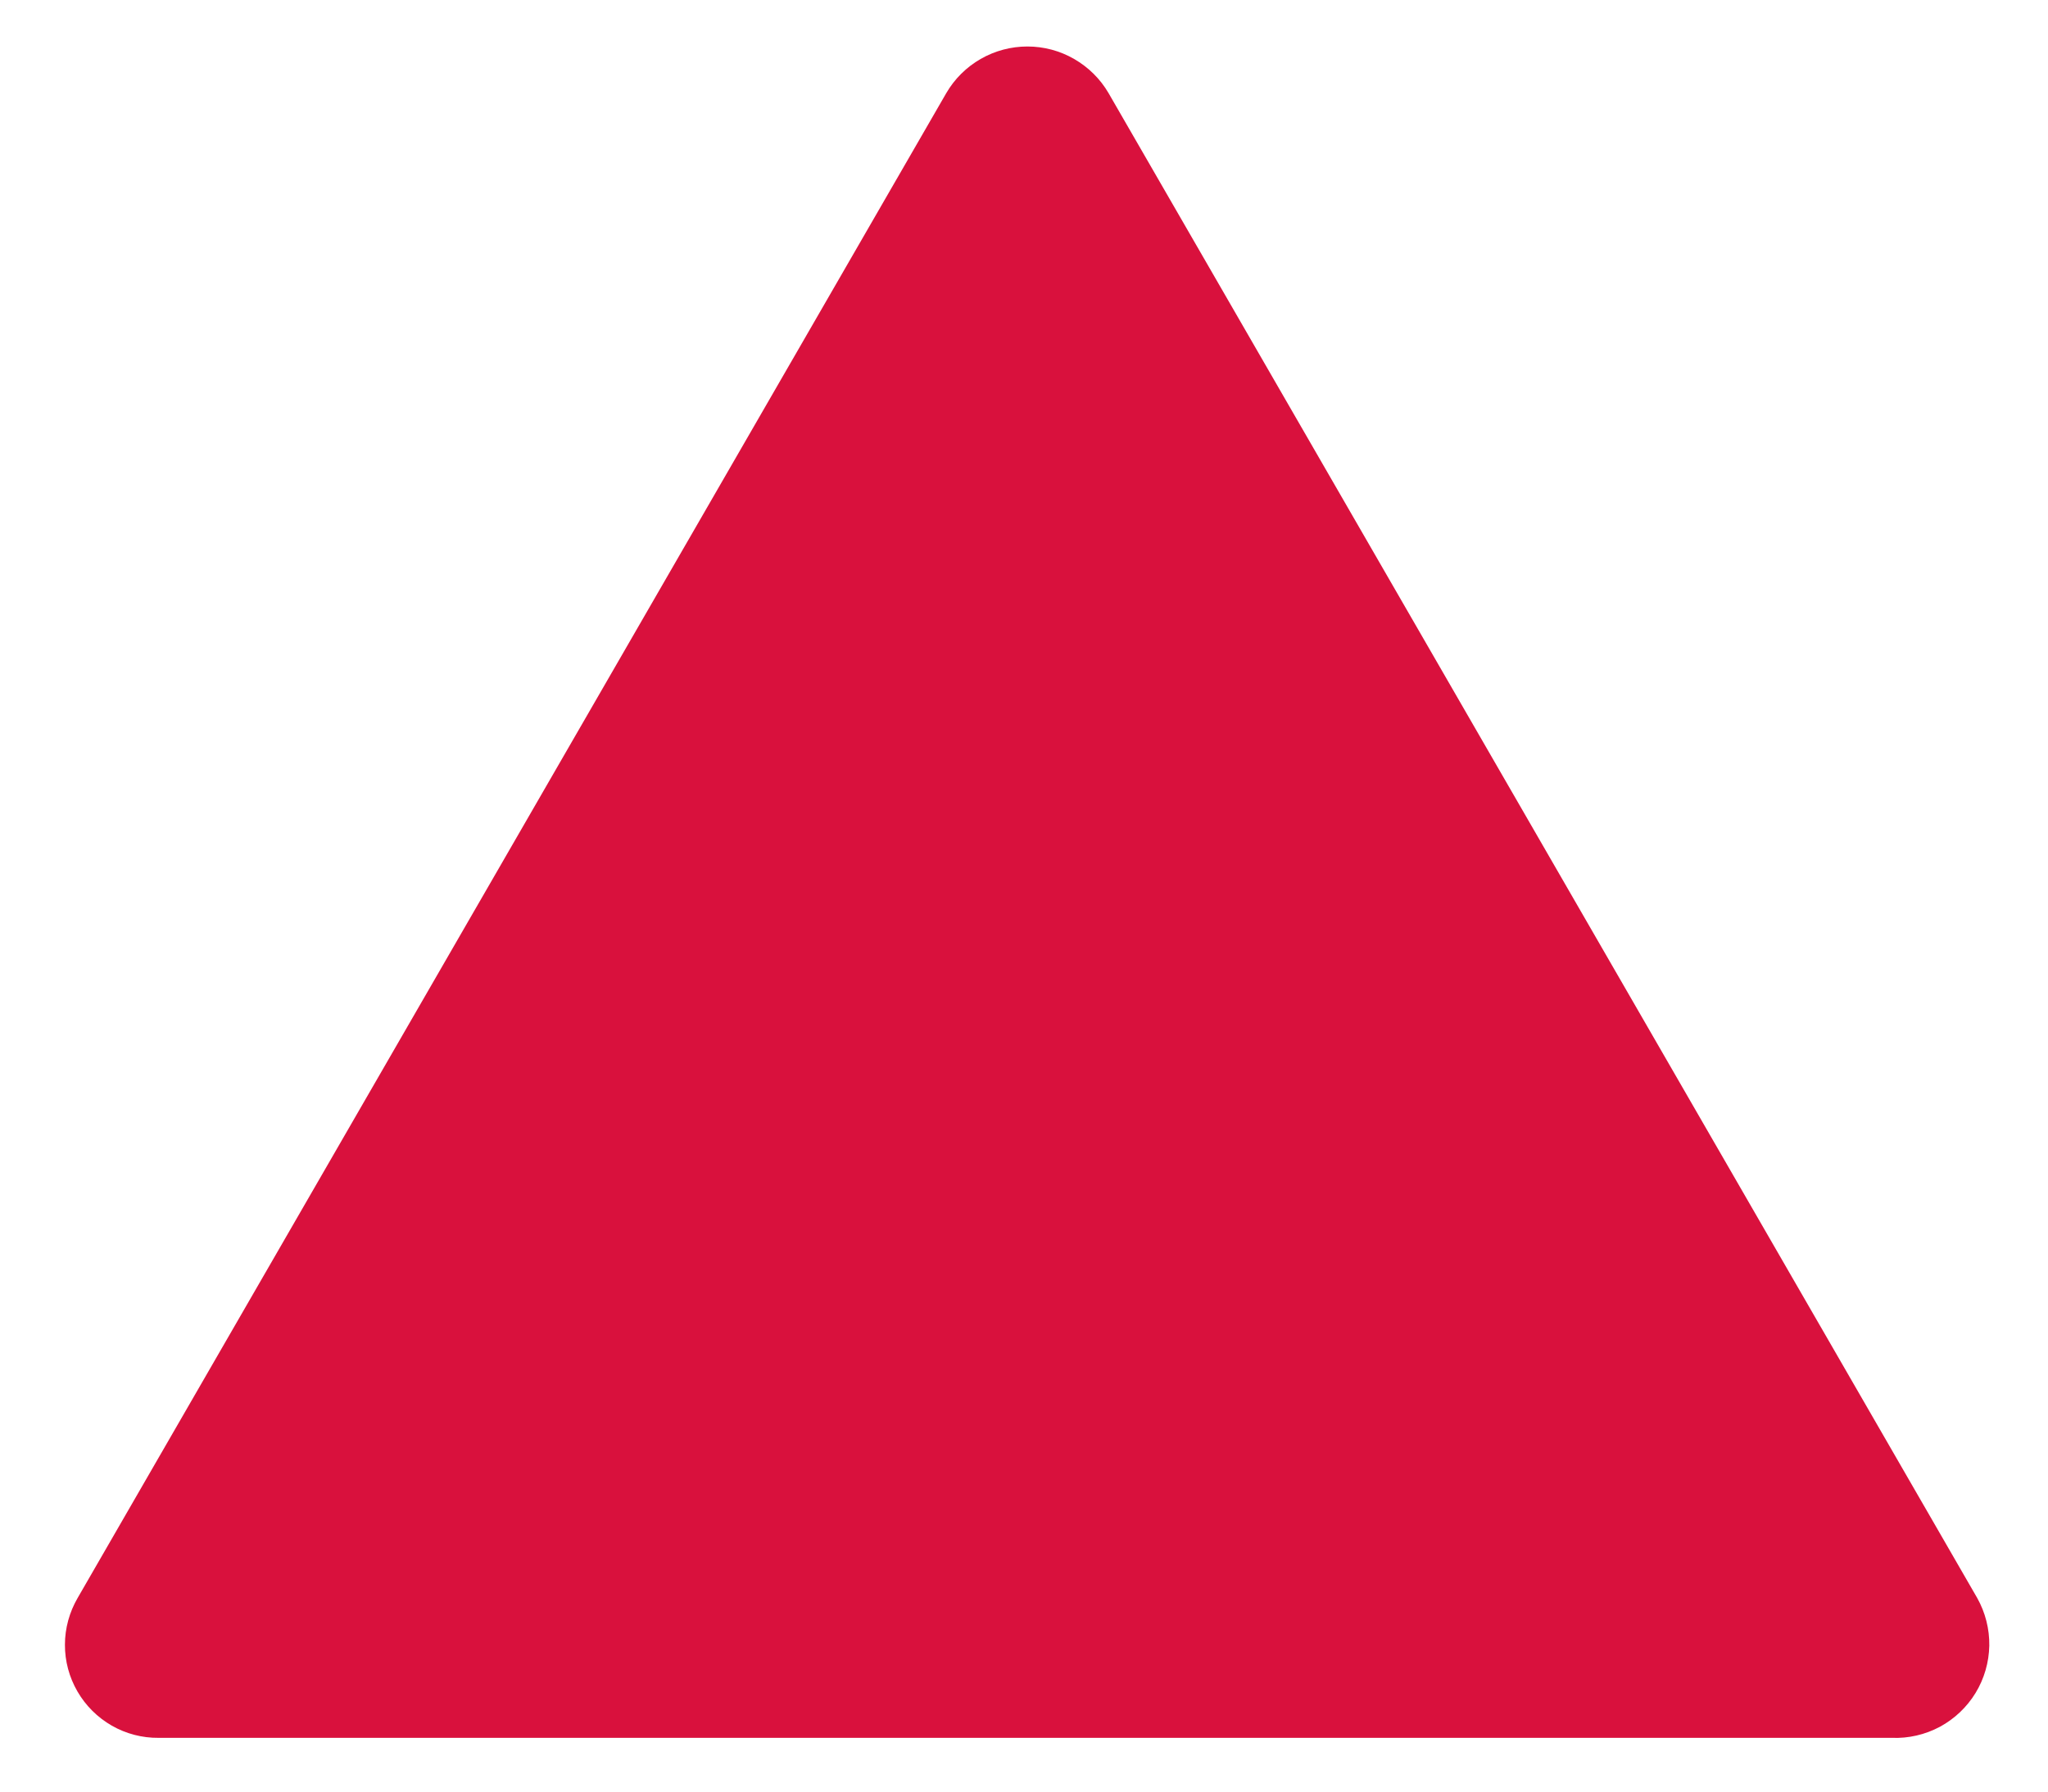 <svg width="24" height="21" viewBox="0 0 24 21" fill="none" xmlns="http://www.w3.org/2000/svg">
<path d="M11.09 1.09C11.187 0.924 11.325 0.787 11.492 0.691C11.659 0.595 11.848 0.545 12.04 0.545C12.232 0.545 12.421 0.595 12.587 0.691C12.754 0.787 12.893 0.924 12.99 1.09L18.08 9.91L23.17 18.73C23.266 18.901 23.315 19.094 23.312 19.29C23.308 19.485 23.253 19.677 23.151 19.844C23.049 20.011 22.904 20.148 22.732 20.241C22.559 20.333 22.365 20.378 22.17 20.37H1.86C1.667 20.372 1.478 20.323 1.31 20.227C1.143 20.131 1.004 19.993 0.908 19.827C0.811 19.66 0.76 19.471 0.761 19.278C0.761 19.086 0.813 18.897 0.91 18.73L6 9.91L11.09 1.09Z" fill="#D9113D"/>
</svg>
